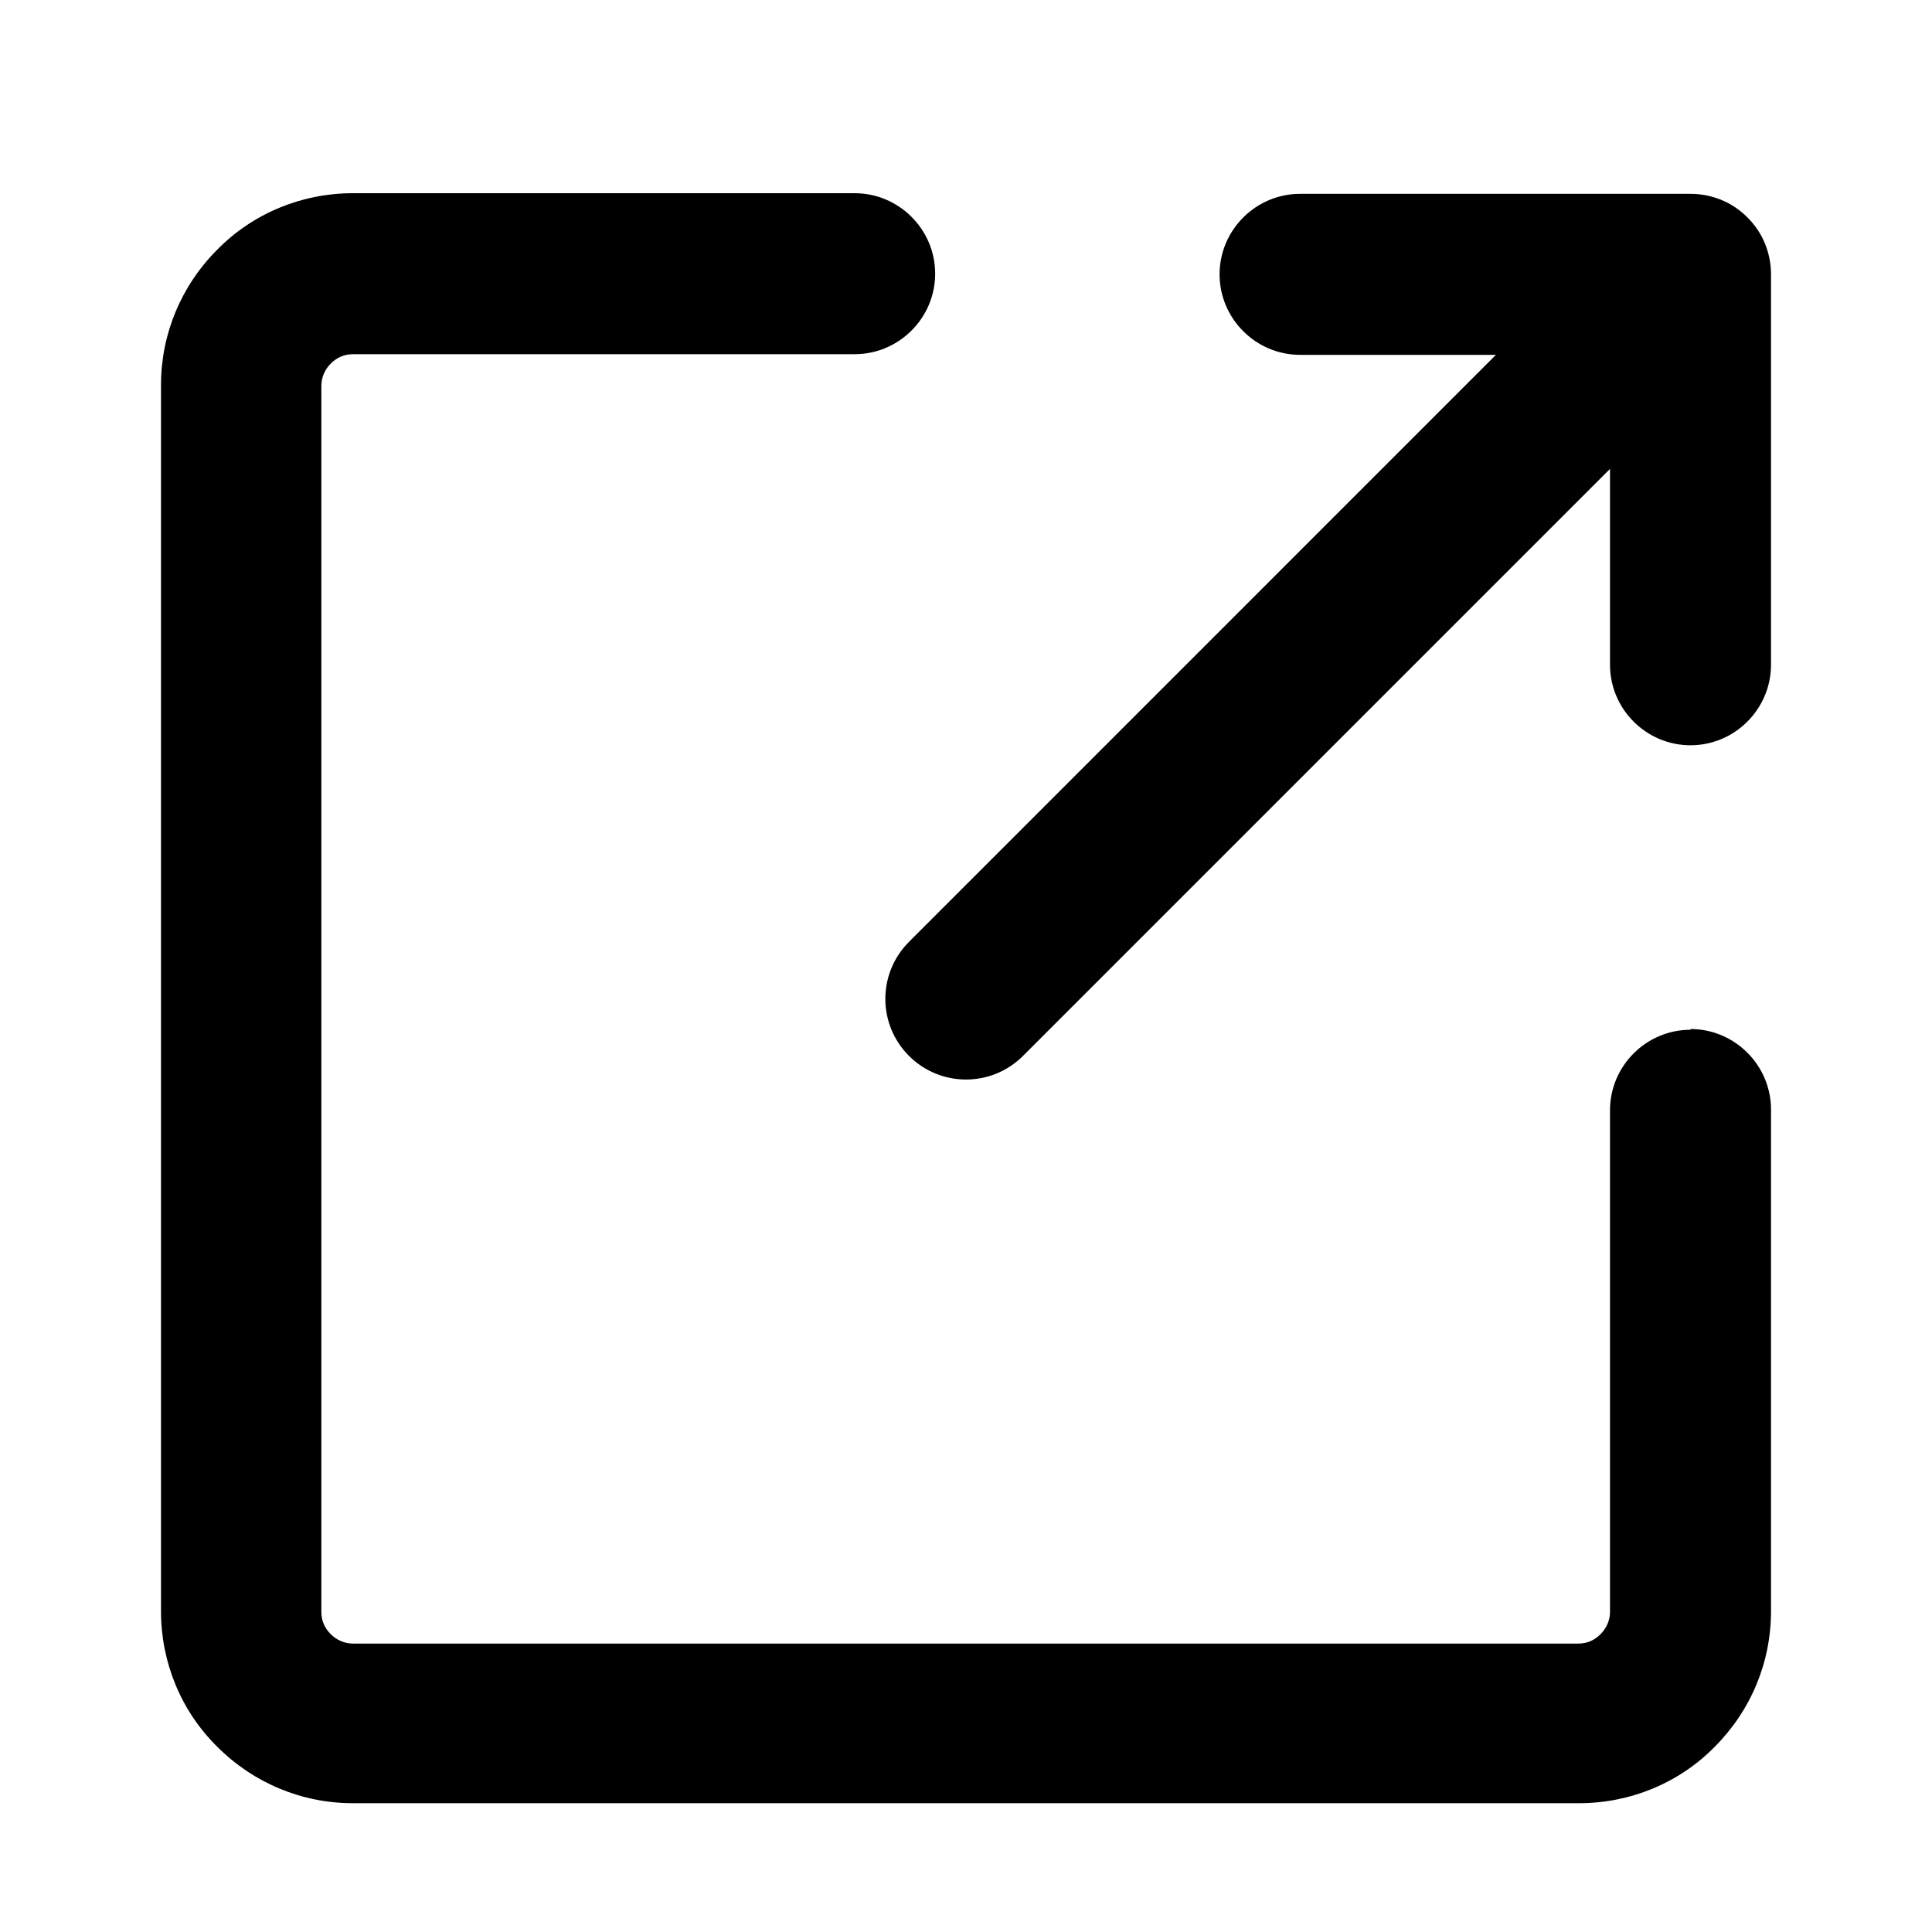 <svg viewBox="0 0 24 24" xmlns="http://www.w3.org/2000/svg" data-title="ShareExpand" fill="currentColor" stroke="none">
  <path fill-rule="evenodd" clip-rule="evenodd" d="M21 12.792C20.45 12.792 20 13.242 20 13.792V20.025C20 20.125 19.958 20.225 19.883 20.3C19.808 20.375 19.717 20.417 19.608 20.417H4.383C4.283 20.417 4.183 20.375 4.108 20.3C4.033 20.225 3.992 20.133 3.992 20.025V4.792C3.992 4.692 4.033 4.592 4.108 4.517C4.183 4.442 4.275 4.4 4.383 4.4H10.617C11.167 4.4 11.617 3.95 11.617 3.4C11.617 2.85 11.167 2.4 10.617 2.4H4.383C3.75 2.4 3.142 2.65 2.7 3.1C2.25 3.55 2 4.15 2 4.783V20.017C2 20.65 2.25 21.258 2.7 21.7C3.15 22.15 3.75 22.4 4.383 22.4H19.617C20.25 22.4 20.858 22.15 21.3 21.7C21.75 21.25 22 20.65 22 20.017V13.783C22 13.233 21.55 12.783 21 12.783V12.792Z"/>
  <path fill-rule="evenodd" clip-rule="evenodd" d="M21.925 3.025C21.825 2.783 21.625 2.583 21.383 2.483C21.258 2.433 21.133 2.408 21 2.408H16.15C15.6 2.408 15.15 2.858 15.15 3.408C15.15 3.958 15.6 4.408 16.15 4.408H18.583L11.292 11.7C10.9 12.092 10.9 12.725 11.292 13.117C11.683 13.508 12.317 13.508 12.708 13.117L20 5.825V8.258C20 8.808 20.45 9.258 21 9.258C21.55 9.258 22 8.808 22 8.258V3.408C22 3.275 21.975 3.15 21.925 3.025Z"/>
</svg>

